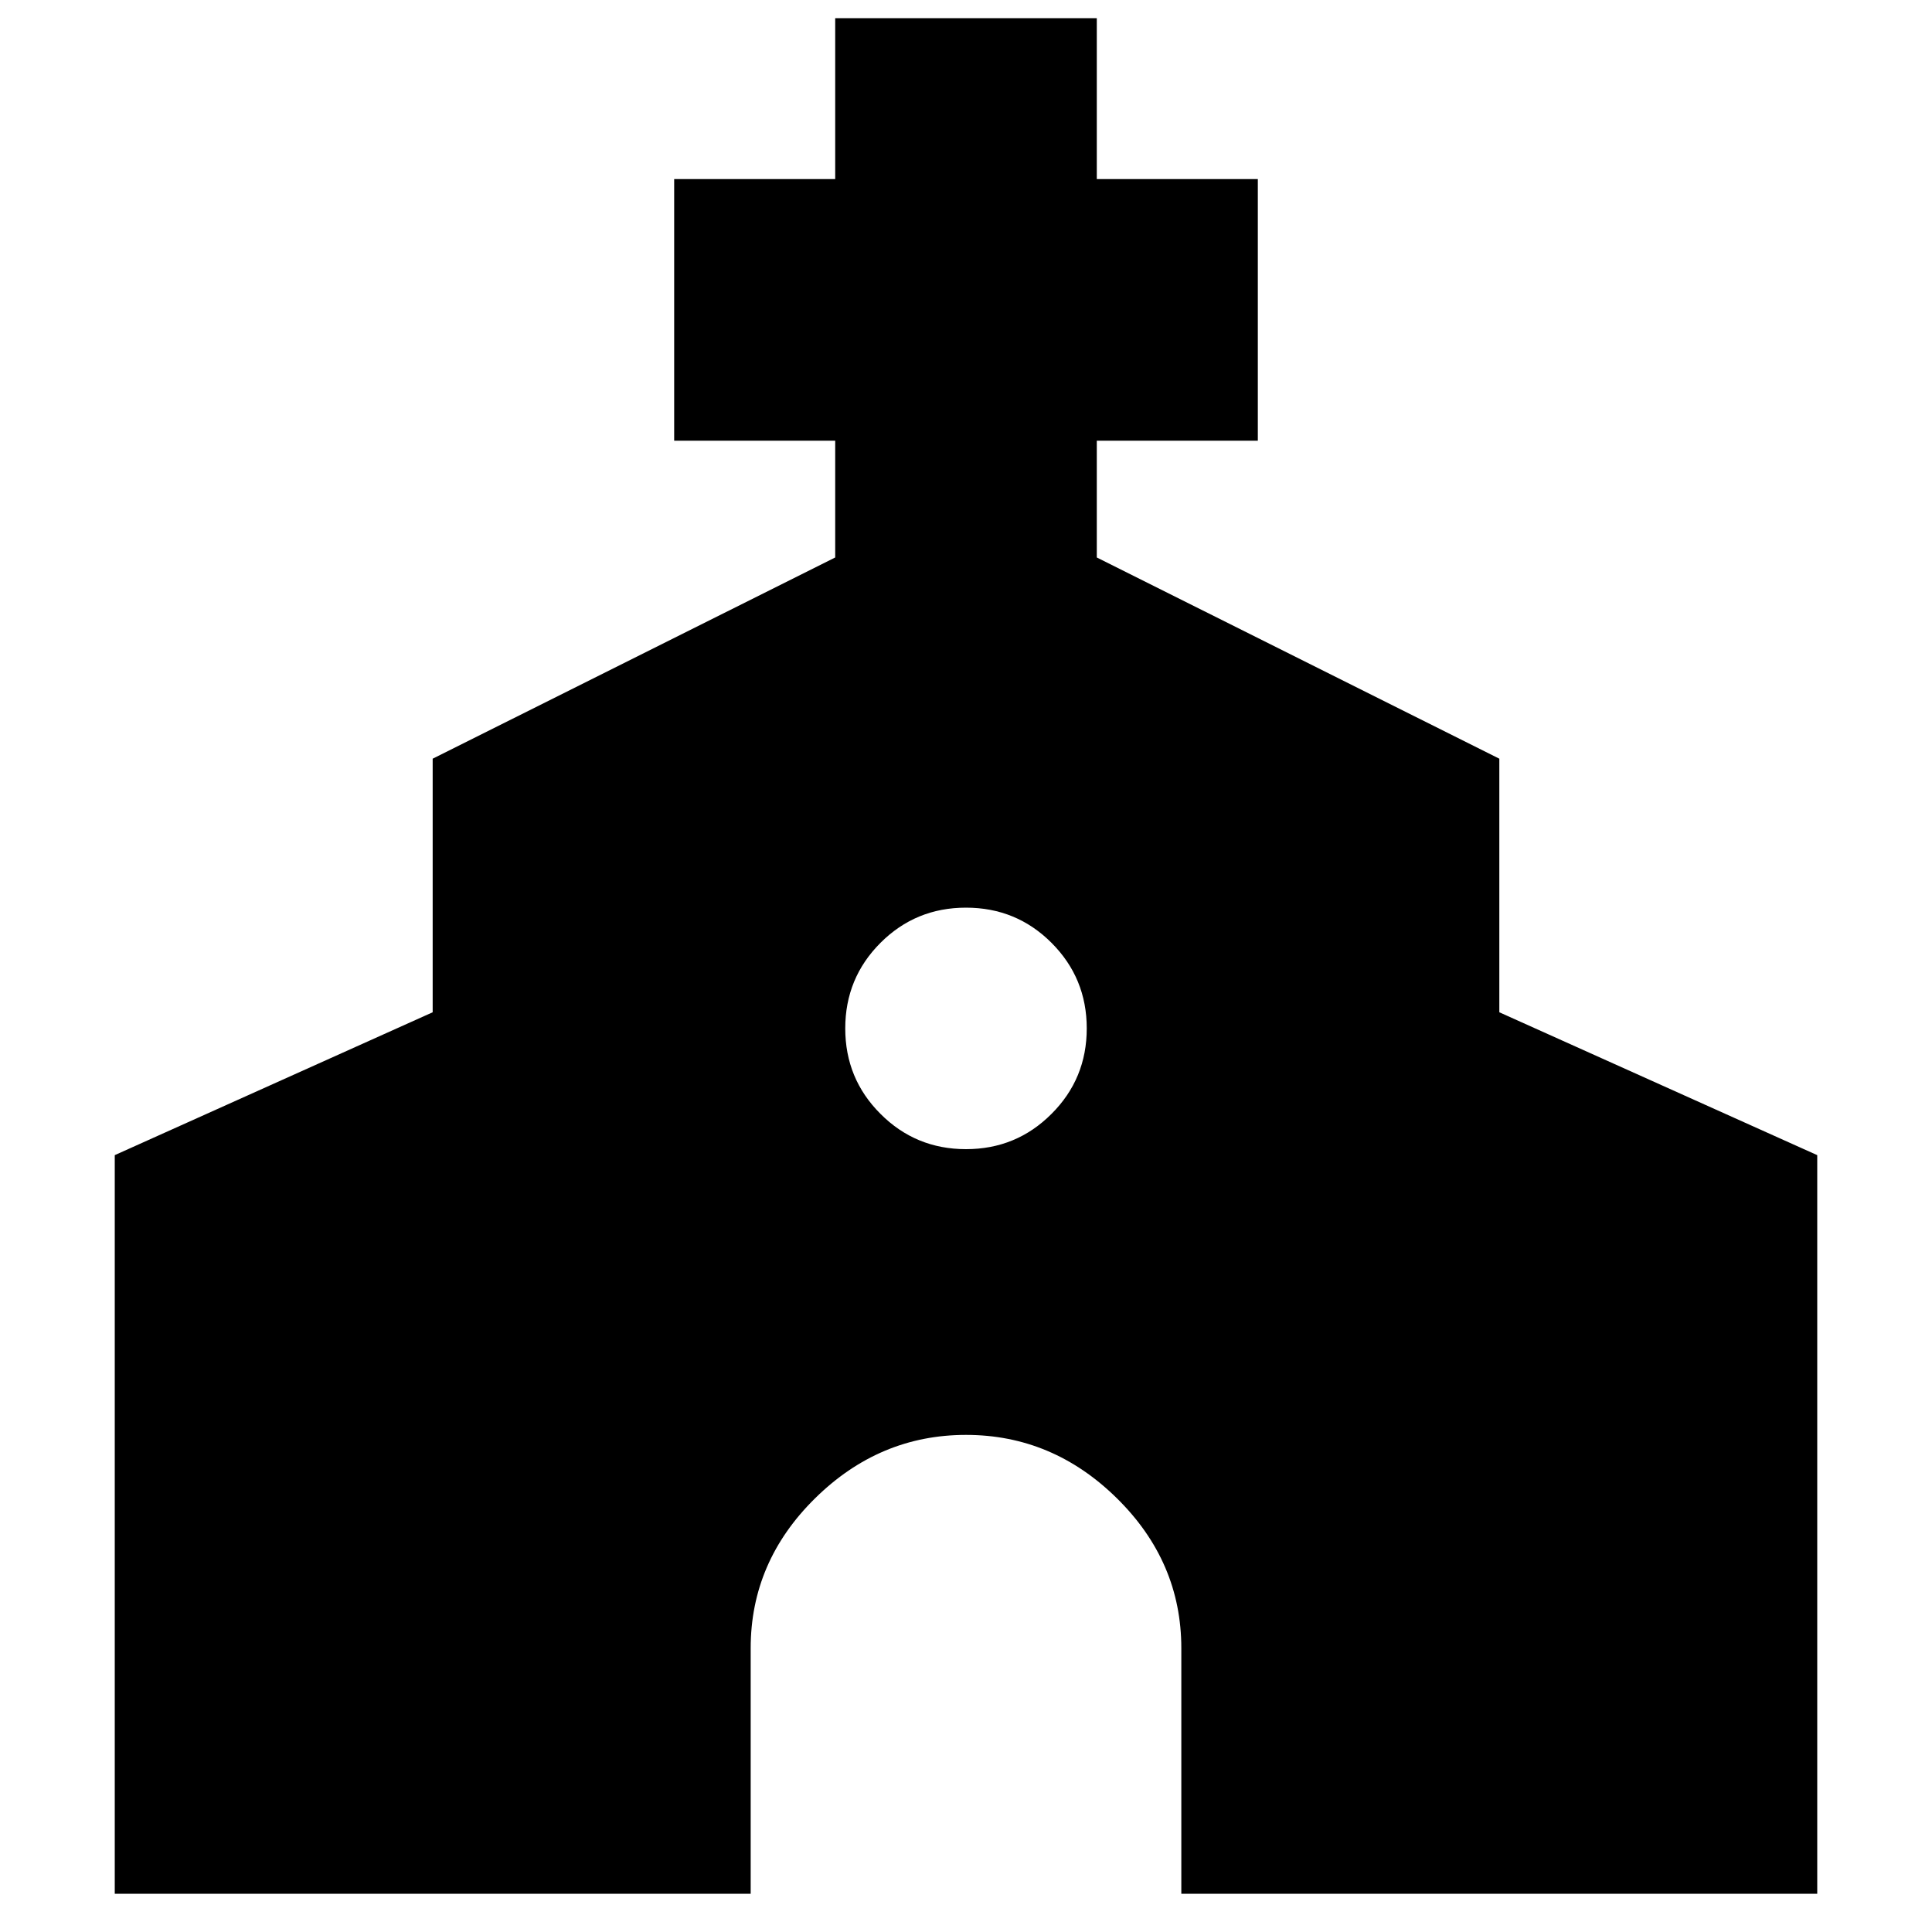 <svg xmlns="http://www.w3.org/2000/svg" height="20" width="20"><path d="M1.188 19.604v-7.646l3.291-1.479V7.854l4.167-2.083V4.562H6.979V1.854h1.667V.188h2.708v1.666h1.667v2.708h-1.667v1.209l4.167 2.083v2.625l3.291 1.479v7.646h-6.583v-2.542q0-.895-.667-1.552-.666-.656-1.562-.656t-1.562.656q-.667.657-.667 1.552v2.542ZM10 11.896q.521 0 .885-.365.365-.364.365-.885t-.365-.886q-.364-.364-.885-.364t-.885.364q-.365.365-.365.886t.365.885q.364.365.885.365Z"/></svg>